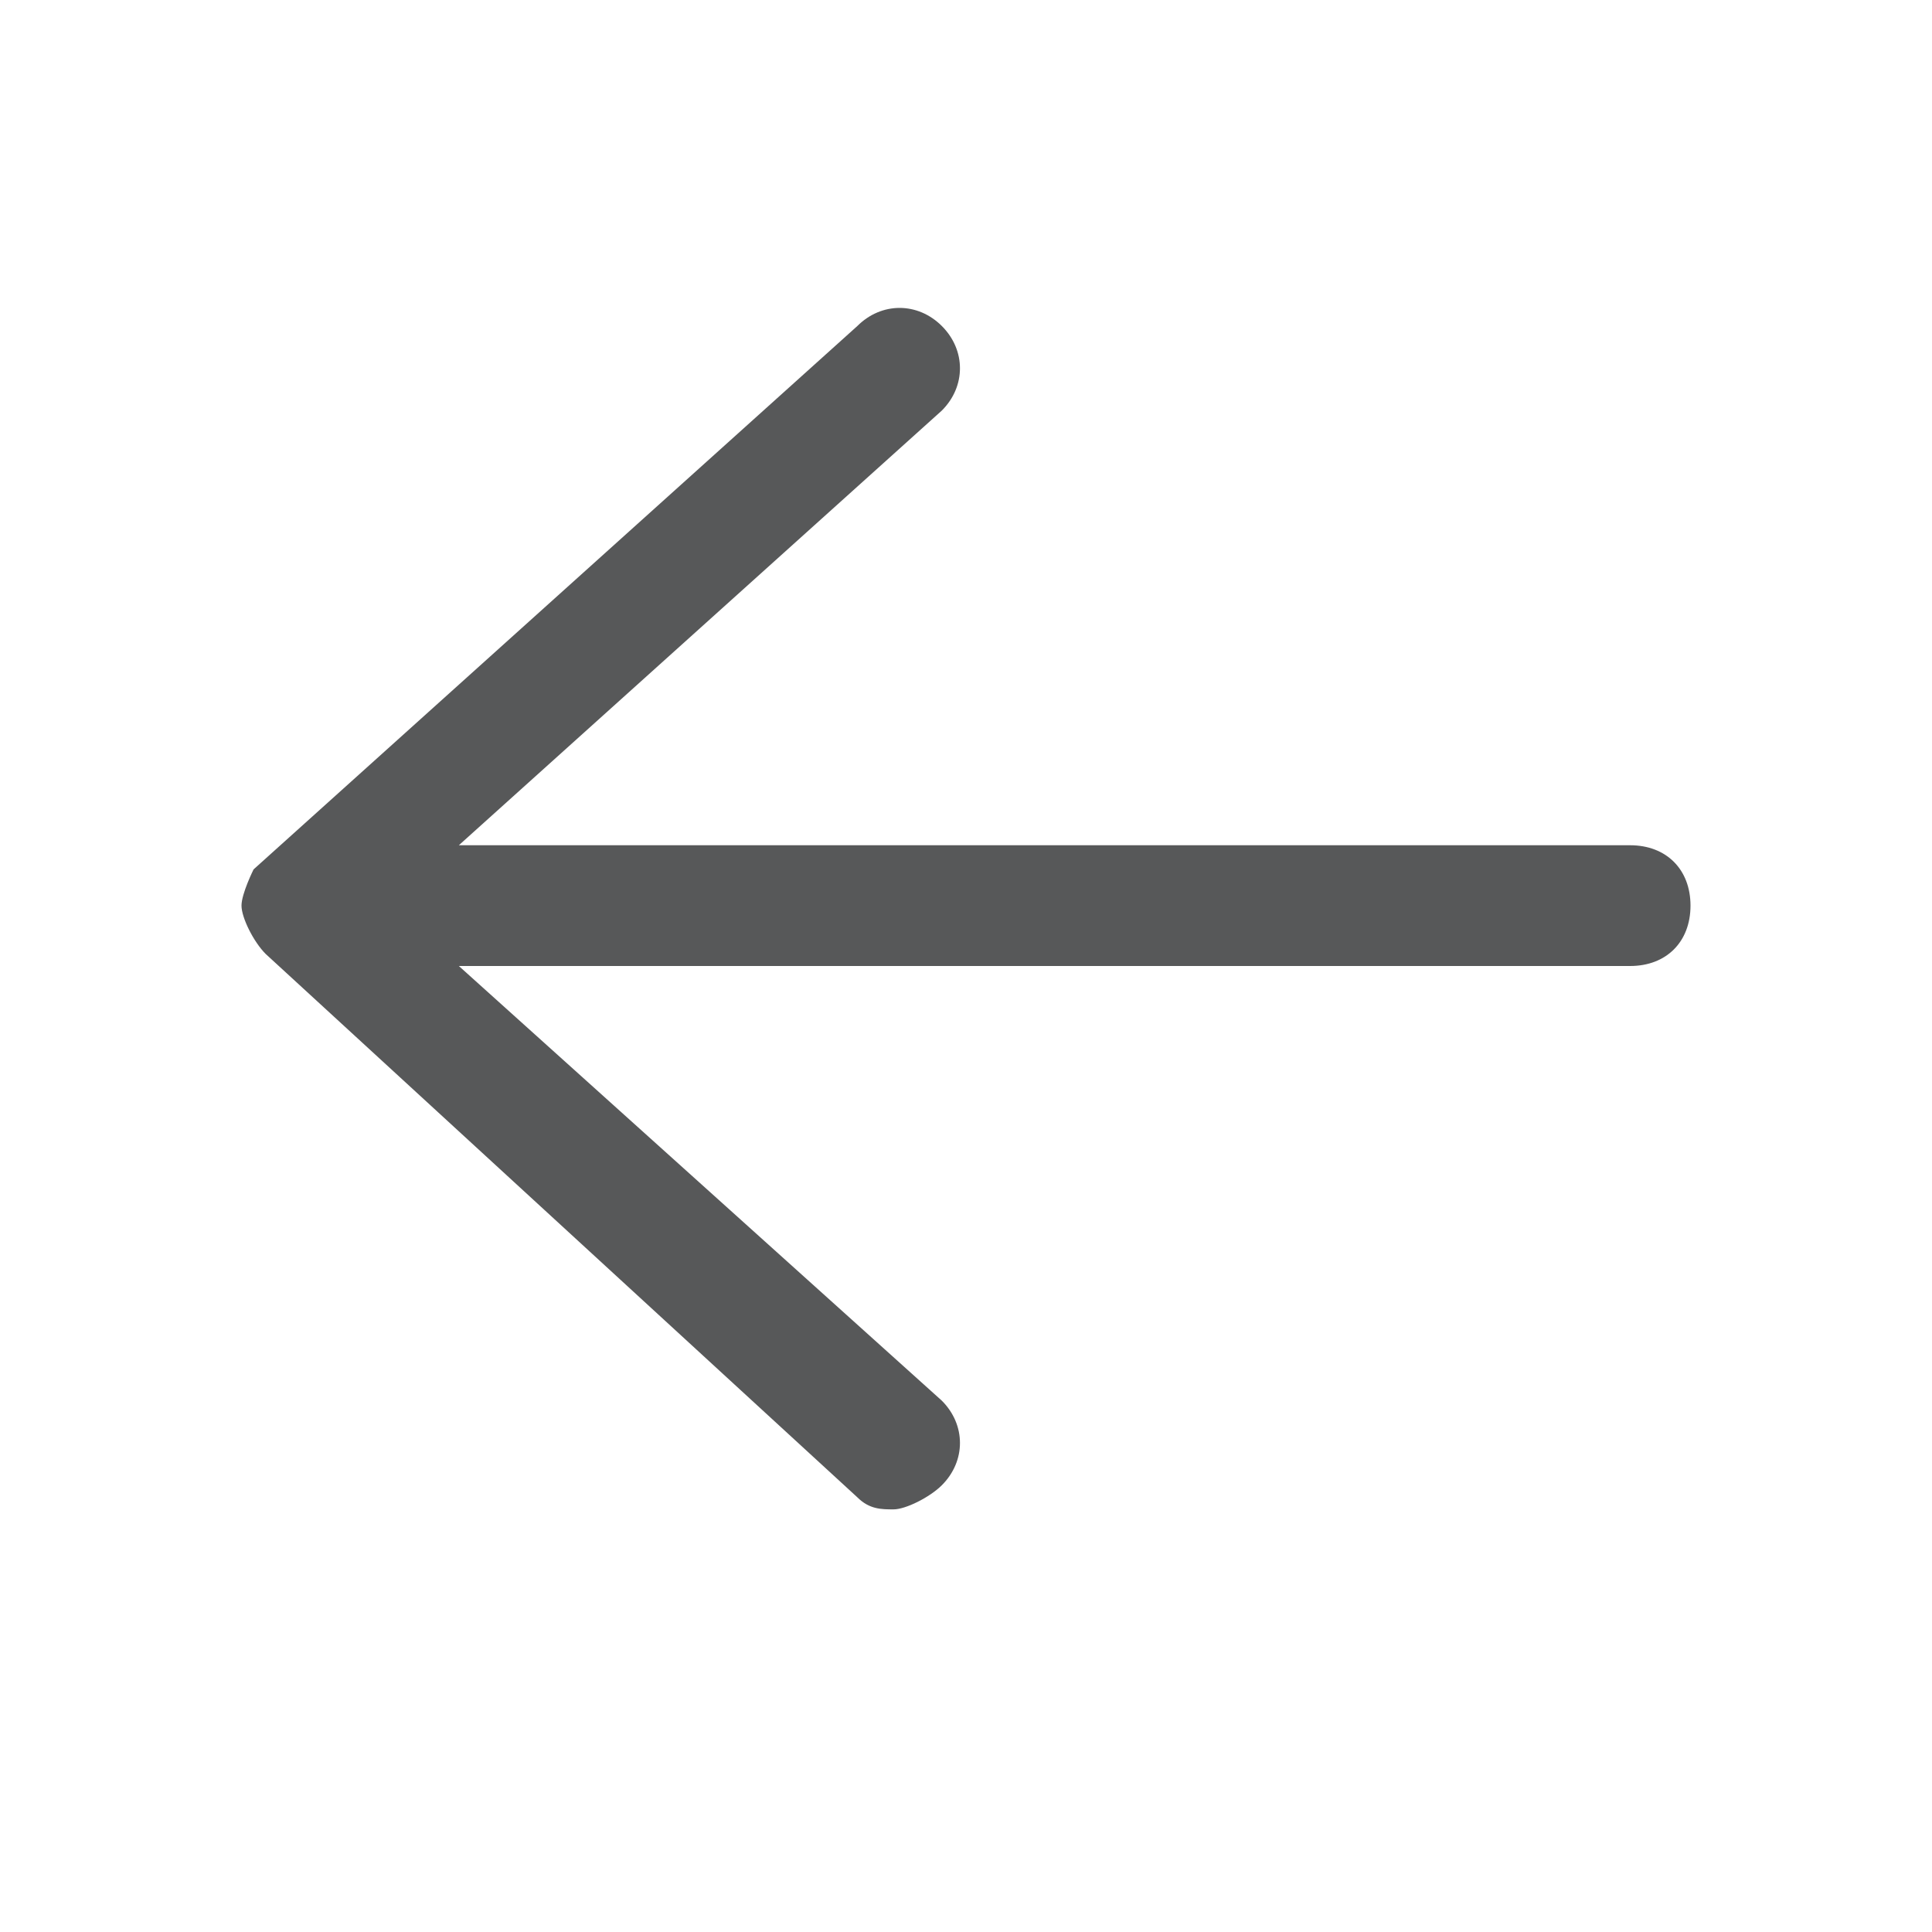 <?xml version="1.0" encoding="utf-8"?>
<!-- Generator: Adobe Illustrator 24.0.0, SVG Export Plug-In . SVG Version: 6.00 Build 0)  -->
<svg version="1.1" id="图层_2_1_" xmlns="http://www.w3.org/2000/svg" xmlns:xlink="http://www.w3.org/1999/xlink" x="0px"
	 y="0px" viewBox="0 0 16 16" style="enable-background:new 0 0 16 16;" xml:space="preserve">
<style type="text/css">
	.st0{opacity:0.75;fill:#1F2022;}
</style>
<path class="st0" d="M13.5,7H3.8l4-3.6c0.2-0.2,0.2-0.5,0-0.7c-0.2-0.2-0.5-0.2-0.7,0l-5,4.5C2.1,7.2,2,7.4,2,7.5
	c0,0.1,0.1,0.3,0.2,0.4l4.9,4.5c0.1,0.1,0.2,0.1,0.3,0.1c0.1,0,0.3-0.1,0.4-0.2c0.2-0.2,0.2-0.5,0-0.7L3.8,8h9.7
	C13.8,8,14,7.8,14,7.5S13.8,7,13.5,7z"/>
</svg>
